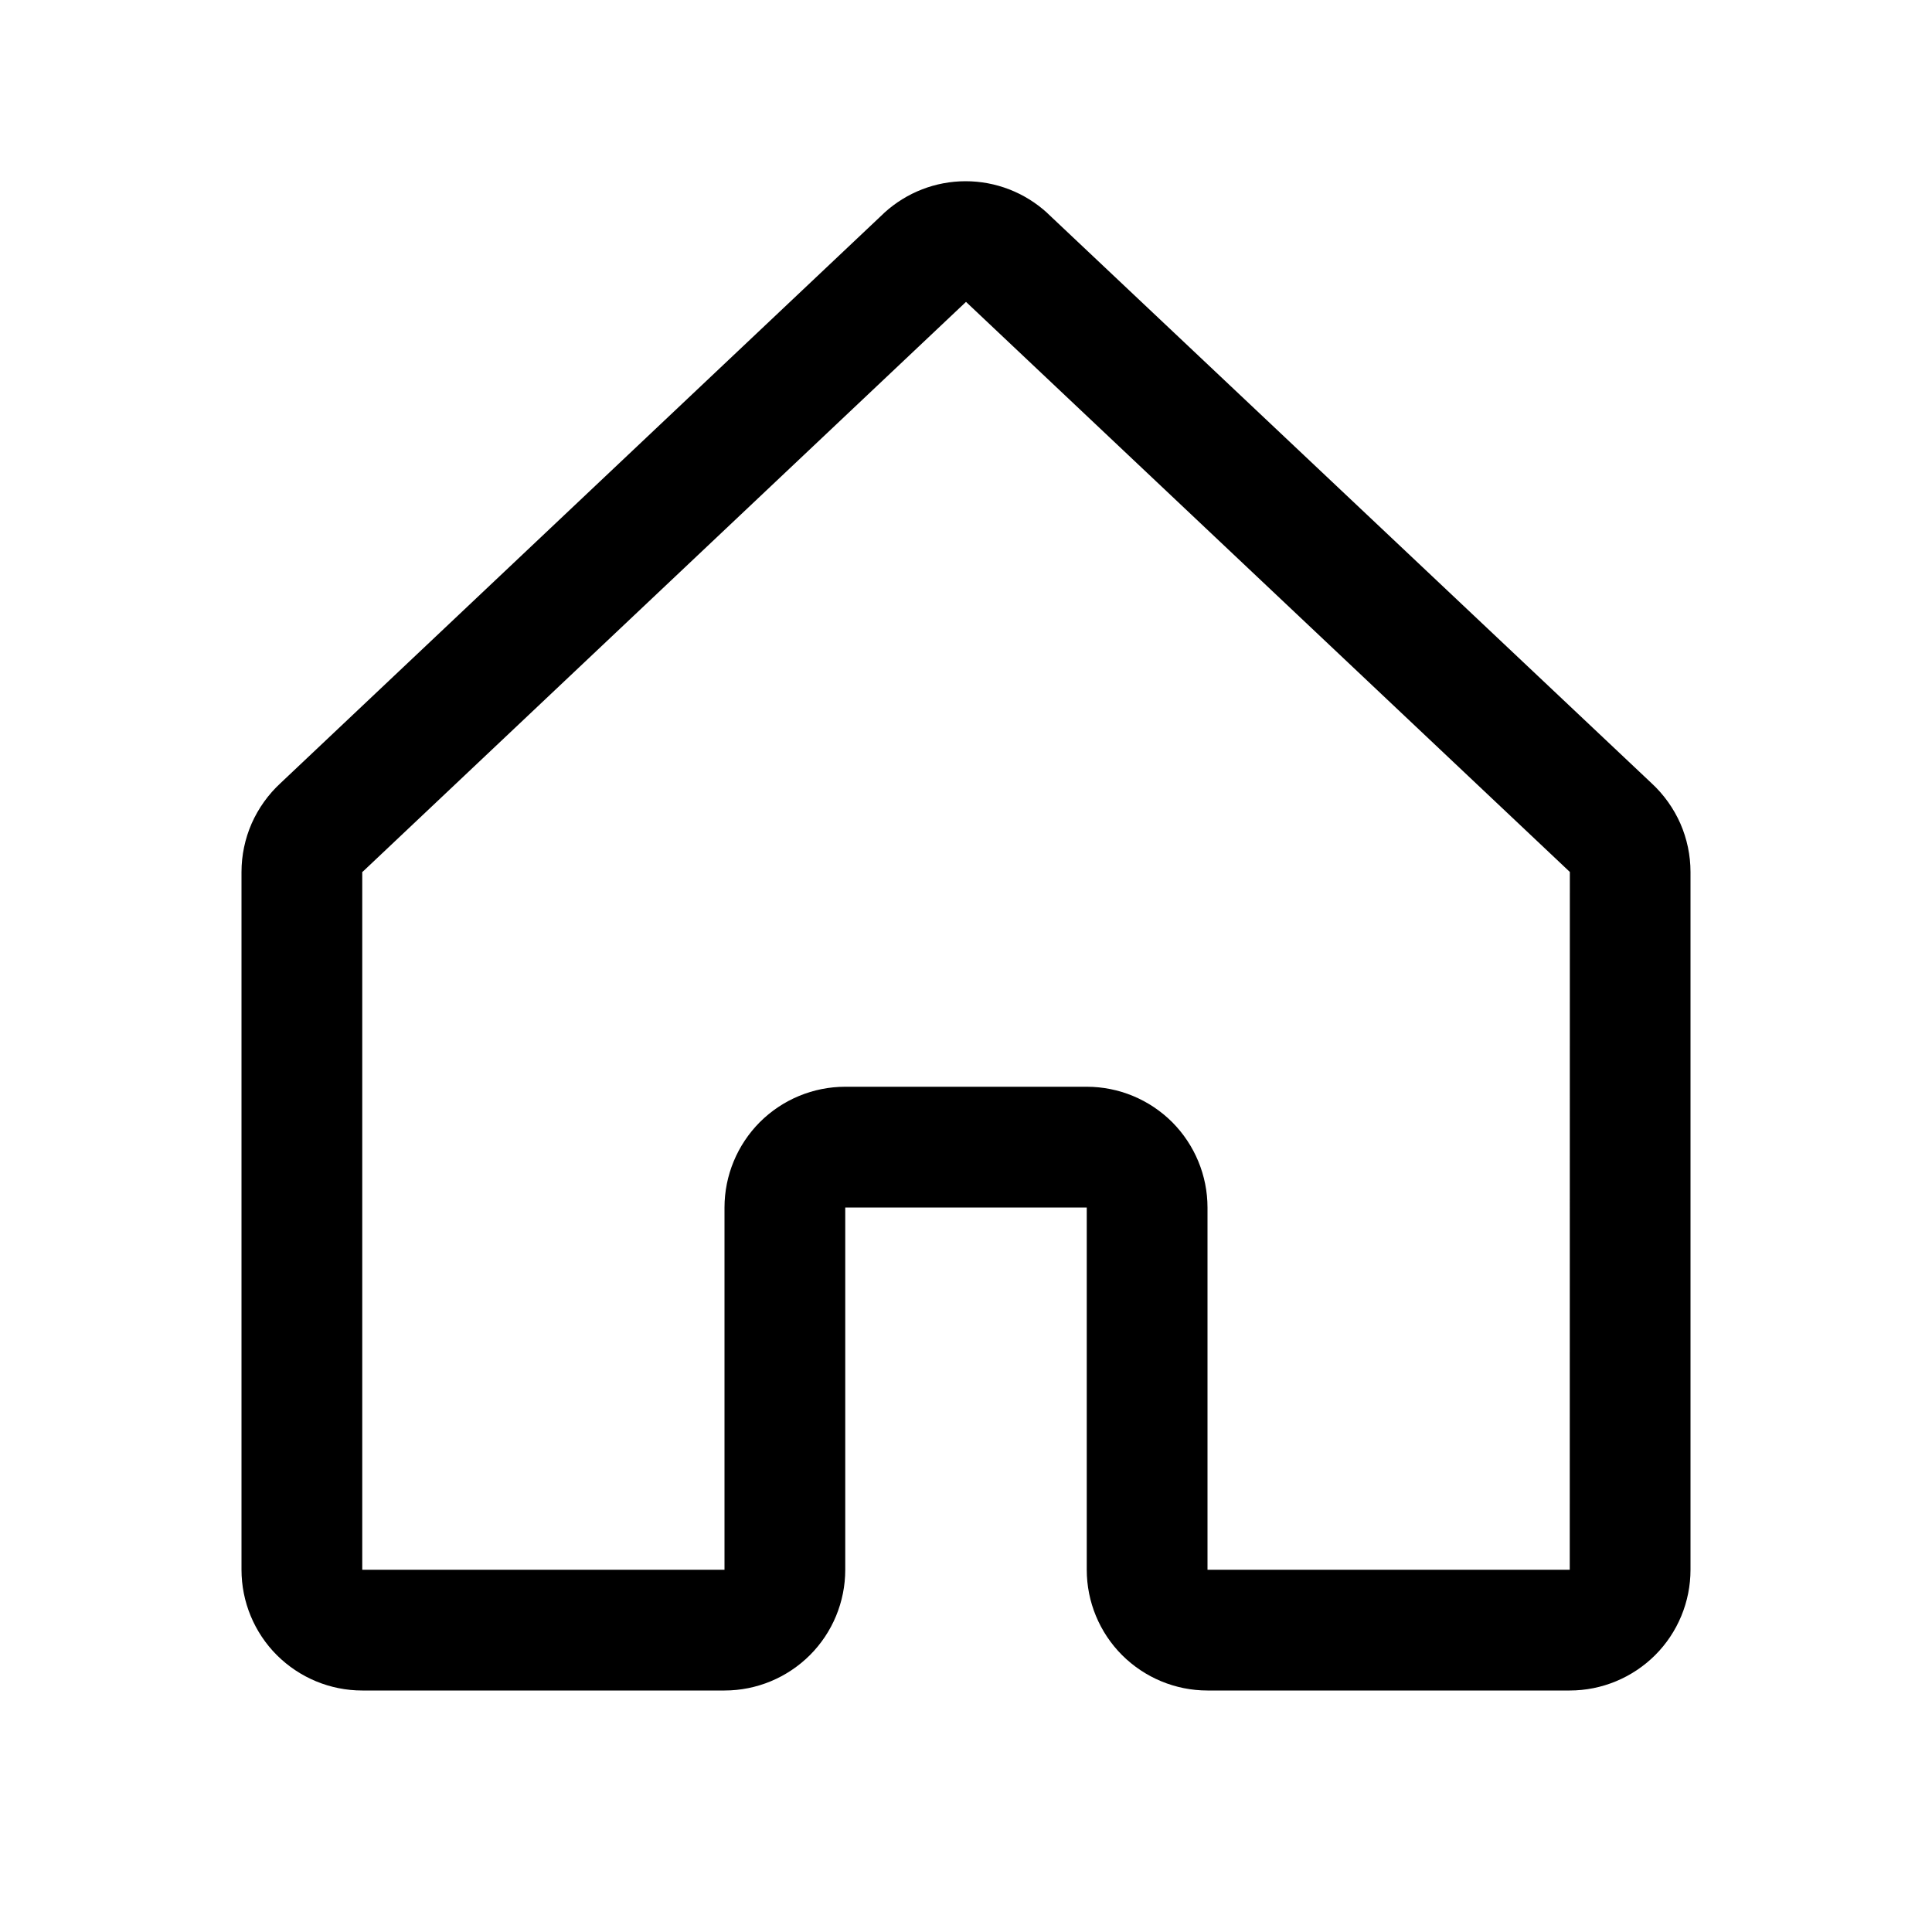 <svg width="20" height="20" viewBox="0 0 20 20" fill="currentColor" xmlns="http://www.w3.org/2000/svg">
    <path
        d="M17.096 8.107L10.846 2.21C10.843 2.208 10.84 2.205 10.838 2.202C10.607 1.992 10.307 1.876 9.996 1.876C9.685 1.876 9.386 1.992 9.155 2.202L9.147 2.21L2.904 8.107C2.777 8.224 2.675 8.367 2.605 8.525C2.536 8.683 2.5 8.854 2.5 9.027V16.25C2.5 16.582 2.632 16.9 2.866 17.134C3.101 17.368 3.418 17.5 3.75 17.5H7.5C7.832 17.5 8.149 17.368 8.384 17.134C8.618 16.9 8.75 16.582 8.75 16.25V12.5H11.25V16.25C11.25 16.582 11.382 16.9 11.616 17.134C11.851 17.368 12.168 17.5 12.5 17.5H16.25C16.581 17.5 16.899 17.368 17.134 17.134C17.368 16.9 17.5 16.582 17.5 16.25V9.027C17.5 8.854 17.464 8.683 17.395 8.525C17.325 8.367 17.223 8.224 17.096 8.107ZM16.25 16.25H12.5V12.5C12.5 12.169 12.368 11.851 12.134 11.616C11.899 11.382 11.582 11.25 11.25 11.25H8.75C8.418 11.25 8.101 11.382 7.866 11.616C7.632 11.851 7.5 12.169 7.5 12.5V16.25H3.75V9.027L3.759 9.02L10 3.125L16.242 9.018L16.251 9.026L16.25 16.25Z"
        fill="currentColor" />
</svg>